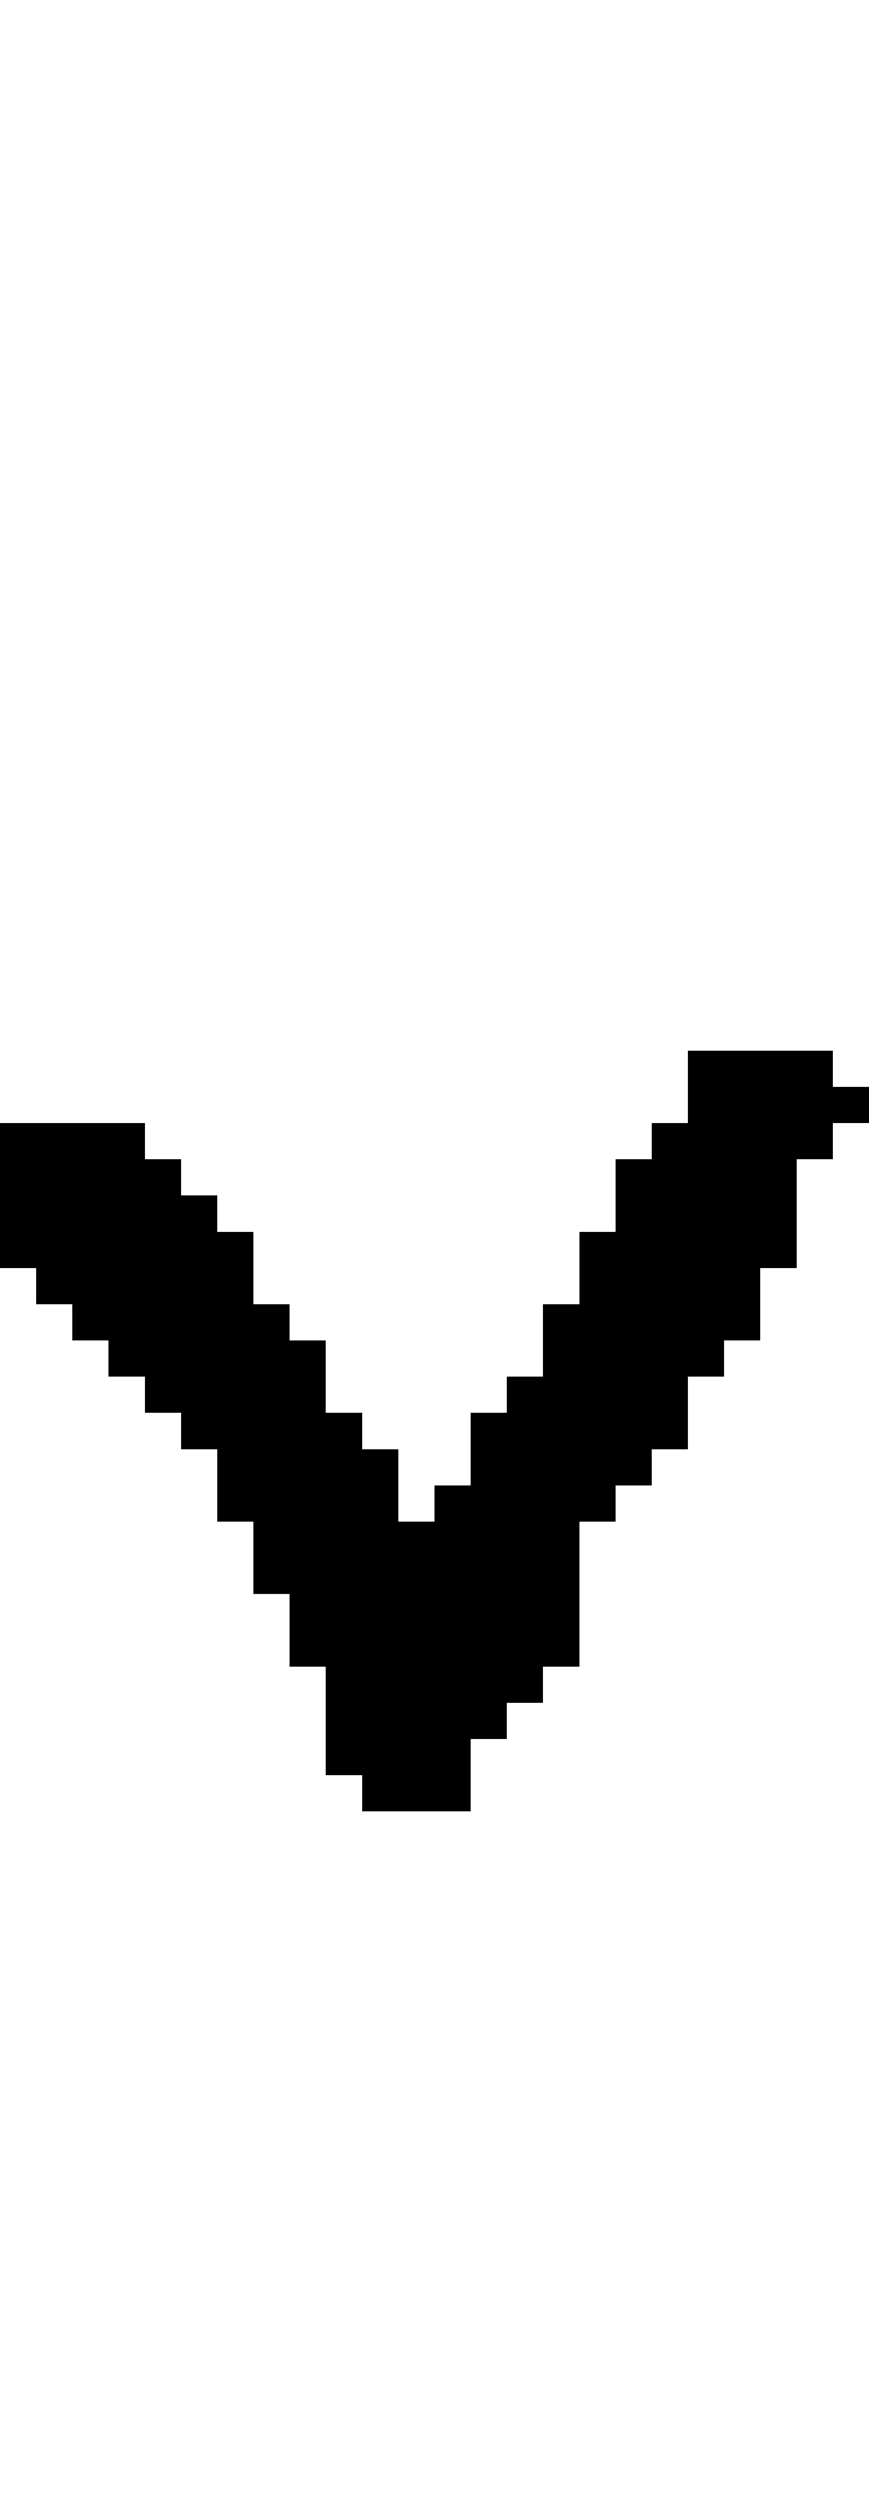 <svg xmlns="http://www.w3.org/2000/svg" width="24" height="69" viewBox="0 0 24 69" shape-rendering="crispEdges">
<rect x="19" y="29" width="4" height="1" fill="black"/>
<rect x="19" y="30" width="5" height="1" fill="black"/>
<rect x="0" y="31" width="4" height="1" fill="black"/>
<rect x="18" y="31" width="5" height="1" fill="black"/>
<rect x="0" y="32" width="5" height="1" fill="black"/>
<rect x="17" y="32" width="5" height="1" fill="black"/>
<rect x="0" y="33" width="6" height="1" fill="black"/>
<rect x="17" y="33" width="5" height="1" fill="black"/>
<rect x="0" y="34" width="7" height="1" fill="black"/>
<rect x="16" y="34" width="6" height="1" fill="black"/>
<rect x="1" y="35" width="6" height="1" fill="black"/>
<rect x="16" y="35" width="5" height="1" fill="black"/>
<rect x="2" y="36" width="6" height="1" fill="black"/>
<rect x="15" y="36" width="6" height="1" fill="black"/>
<rect x="3" y="37" width="6" height="1" fill="black"/>
<rect x="15" y="37" width="5" height="1" fill="black"/>
<rect x="4" y="38" width="5" height="1" fill="black"/>
<rect x="14" y="38" width="5" height="1" fill="black"/>
<rect x="5" y="39" width="5" height="1" fill="black"/>
<rect x="13" y="39" width="6" height="1" fill="black"/>
<rect x="6" y="40" width="5" height="1" fill="black"/>
<rect x="13" y="40" width="5" height="1" fill="black"/>
<rect x="6" y="41" width="5" height="1" fill="black"/>
<rect x="12" y="41" width="5" height="1" fill="black"/>
<rect x="7" y="42" width="9" height="1" fill="black"/>
<rect x="7" y="43" width="9" height="1" fill="black"/>
<rect x="8" y="44" width="8" height="1" fill="black"/>
<rect x="8" y="45" width="8" height="1" fill="black"/>
<rect x="9" y="46" width="6" height="1" fill="black"/>
<rect x="9" y="47" width="5" height="1" fill="black"/>
<rect x="9" y="48" width="4" height="1" fill="black"/>
<rect x="10" y="49" width="3" height="1" fill="black"/>
</svg>
